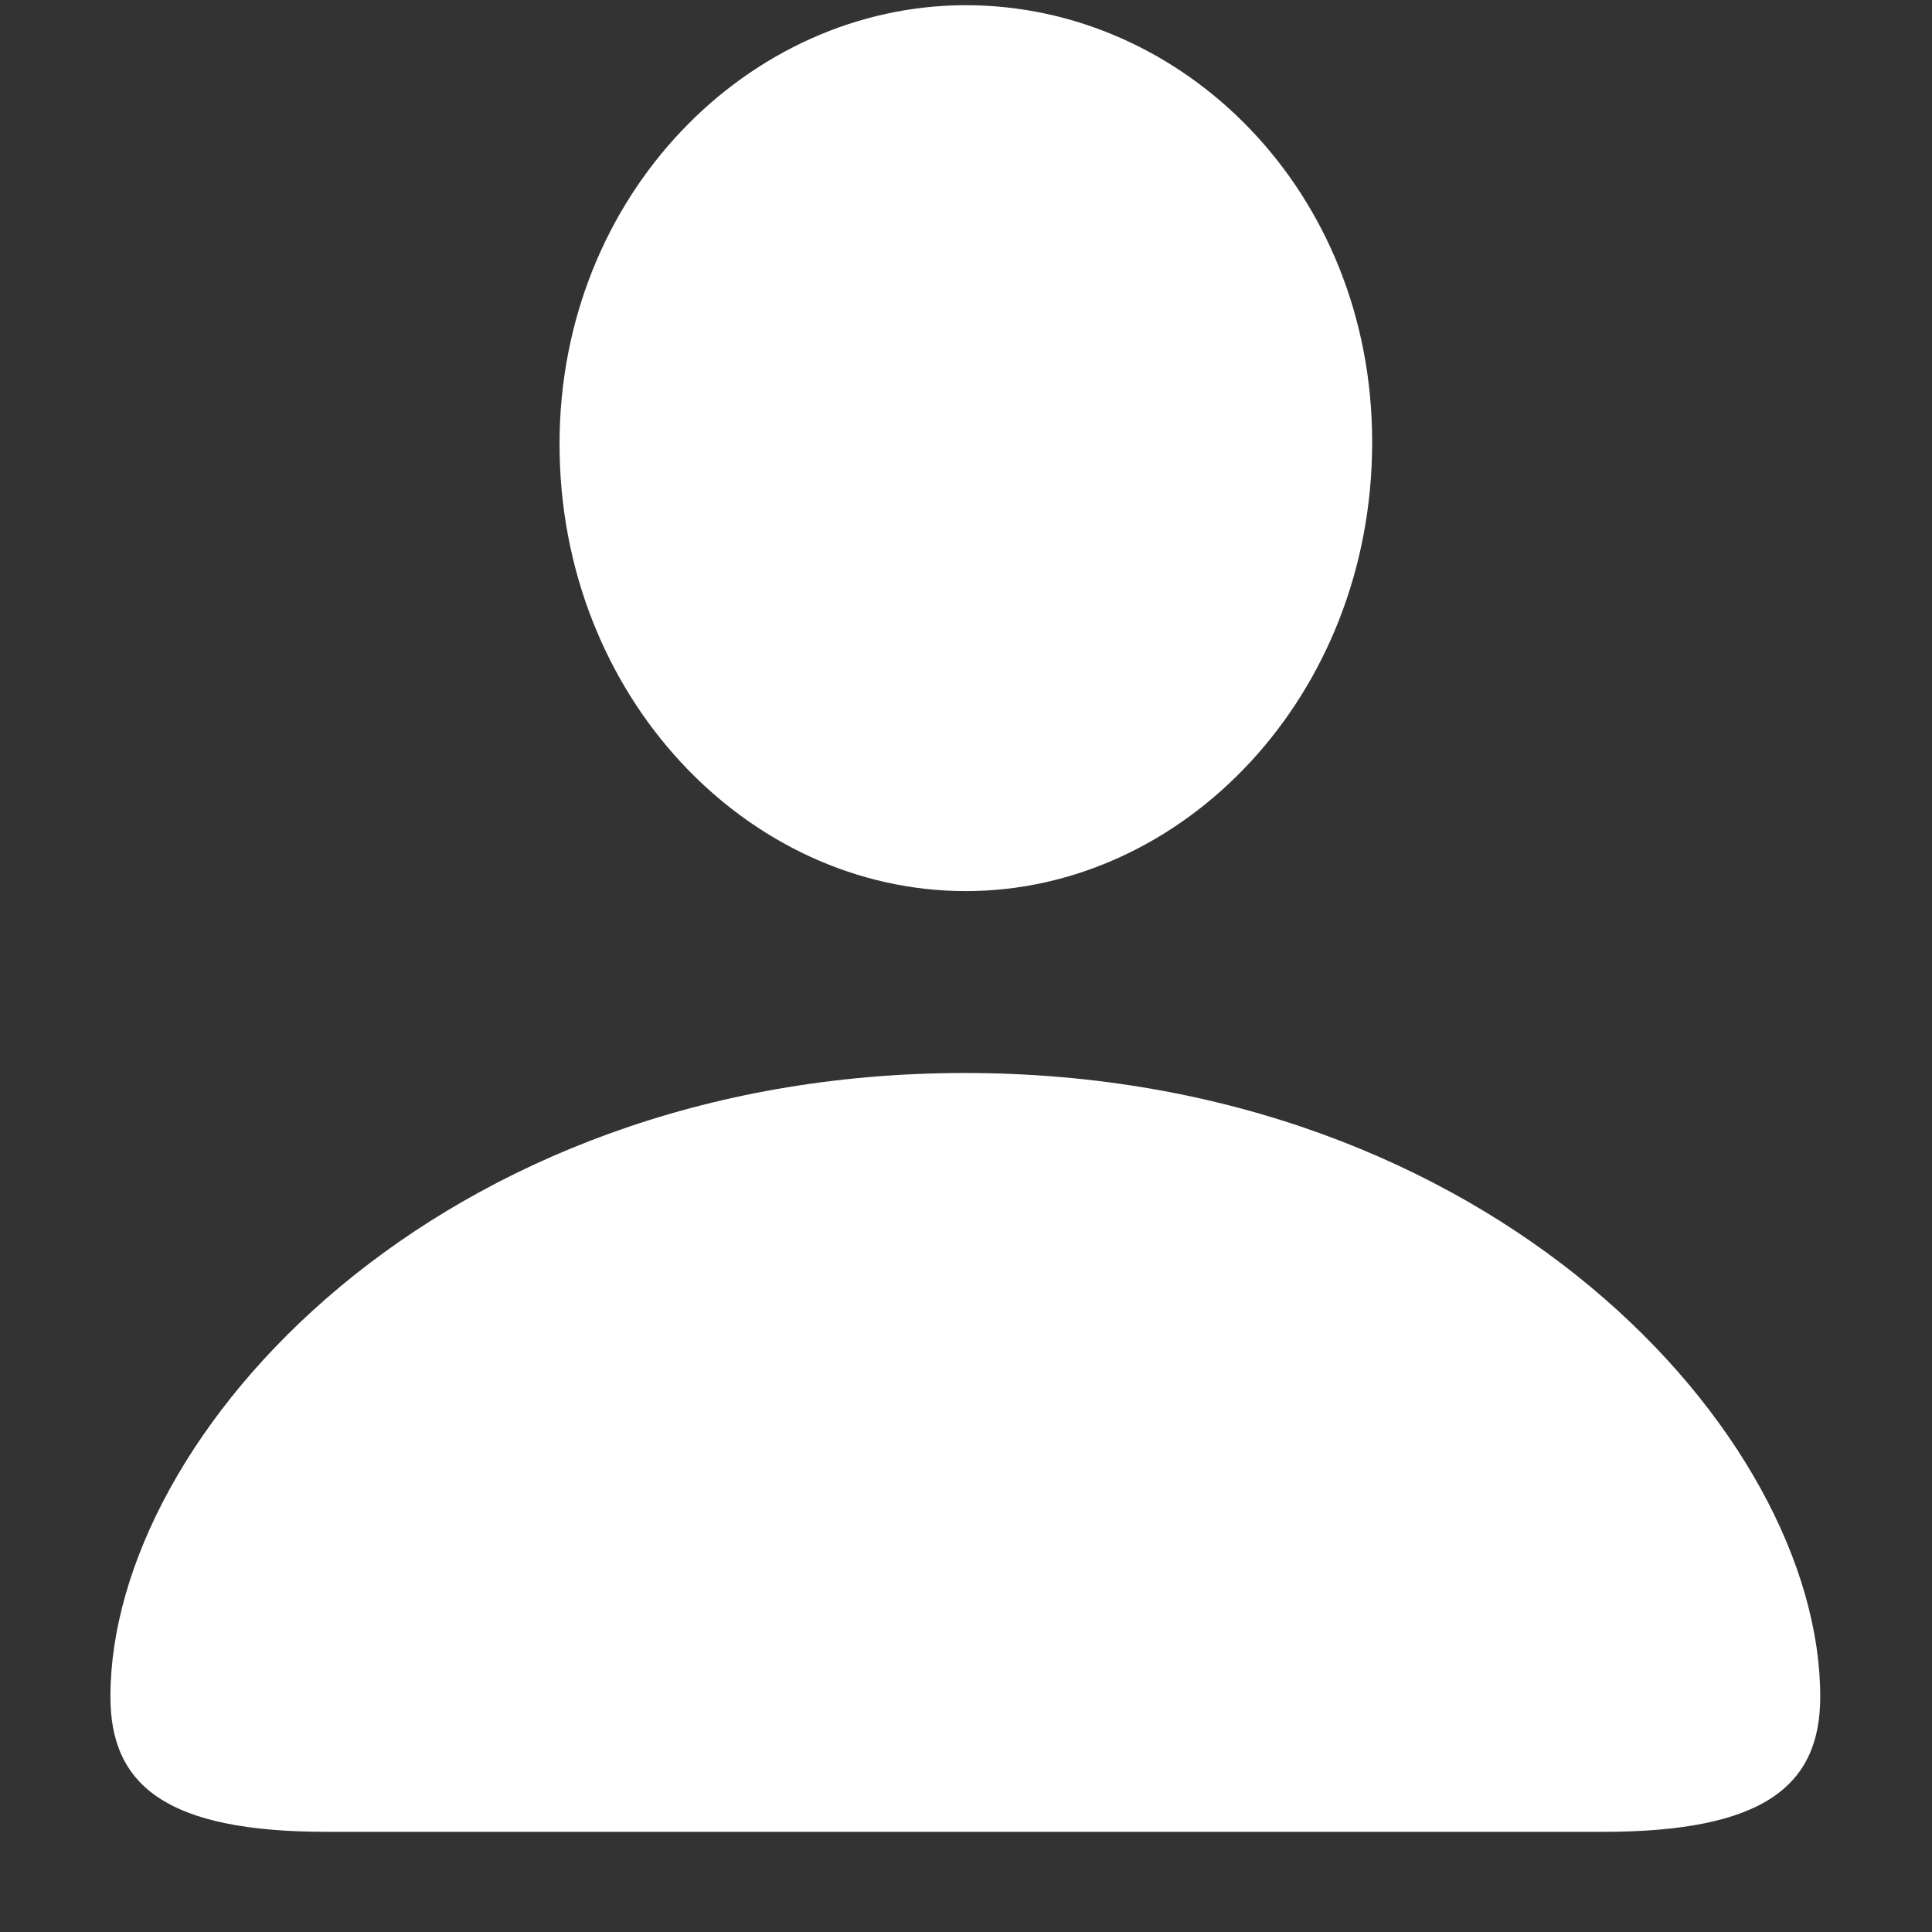 <?xml version="1.0" encoding="UTF-8"?>
<svg width="13px" height="13px" viewBox="0 0 13 13" version="1.1" xmlns="http://www.w3.org/2000/svg" xmlns:xlink="http://www.w3.org/1999/xlink">
    <rect x="0" y="0" width="13" height="13" fill="#333333" stroke="none"/>
    <title>􀉪</title>
    <g id="Page-1" stroke="none" stroke-width="1" fill="none" fill-rule="evenodd">
        <path d="M6.499,5.996 C7.962,5.996 9.233,4.684 9.233,2.975 C9.233,1.286 7.962,0.035 6.499,0.035 C5.036,0.035 3.765,1.313 3.765,2.988 C3.765,4.684 5.029,5.996 6.499,5.996 Z M10.785,12.326 C11.865,12.326 12.248,12.019 12.248,11.417 C12.248,9.653 10.04,7.22 6.492,7.22 C2.951,7.22 0.743,9.653 0.743,11.417 C0.743,12.019 1.126,12.326 2.199,12.326 L10.785,12.326 Z" id="􀉪" fill="#FFFFFF" fill-rule="nonzero"></path>
    </g>
</svg>